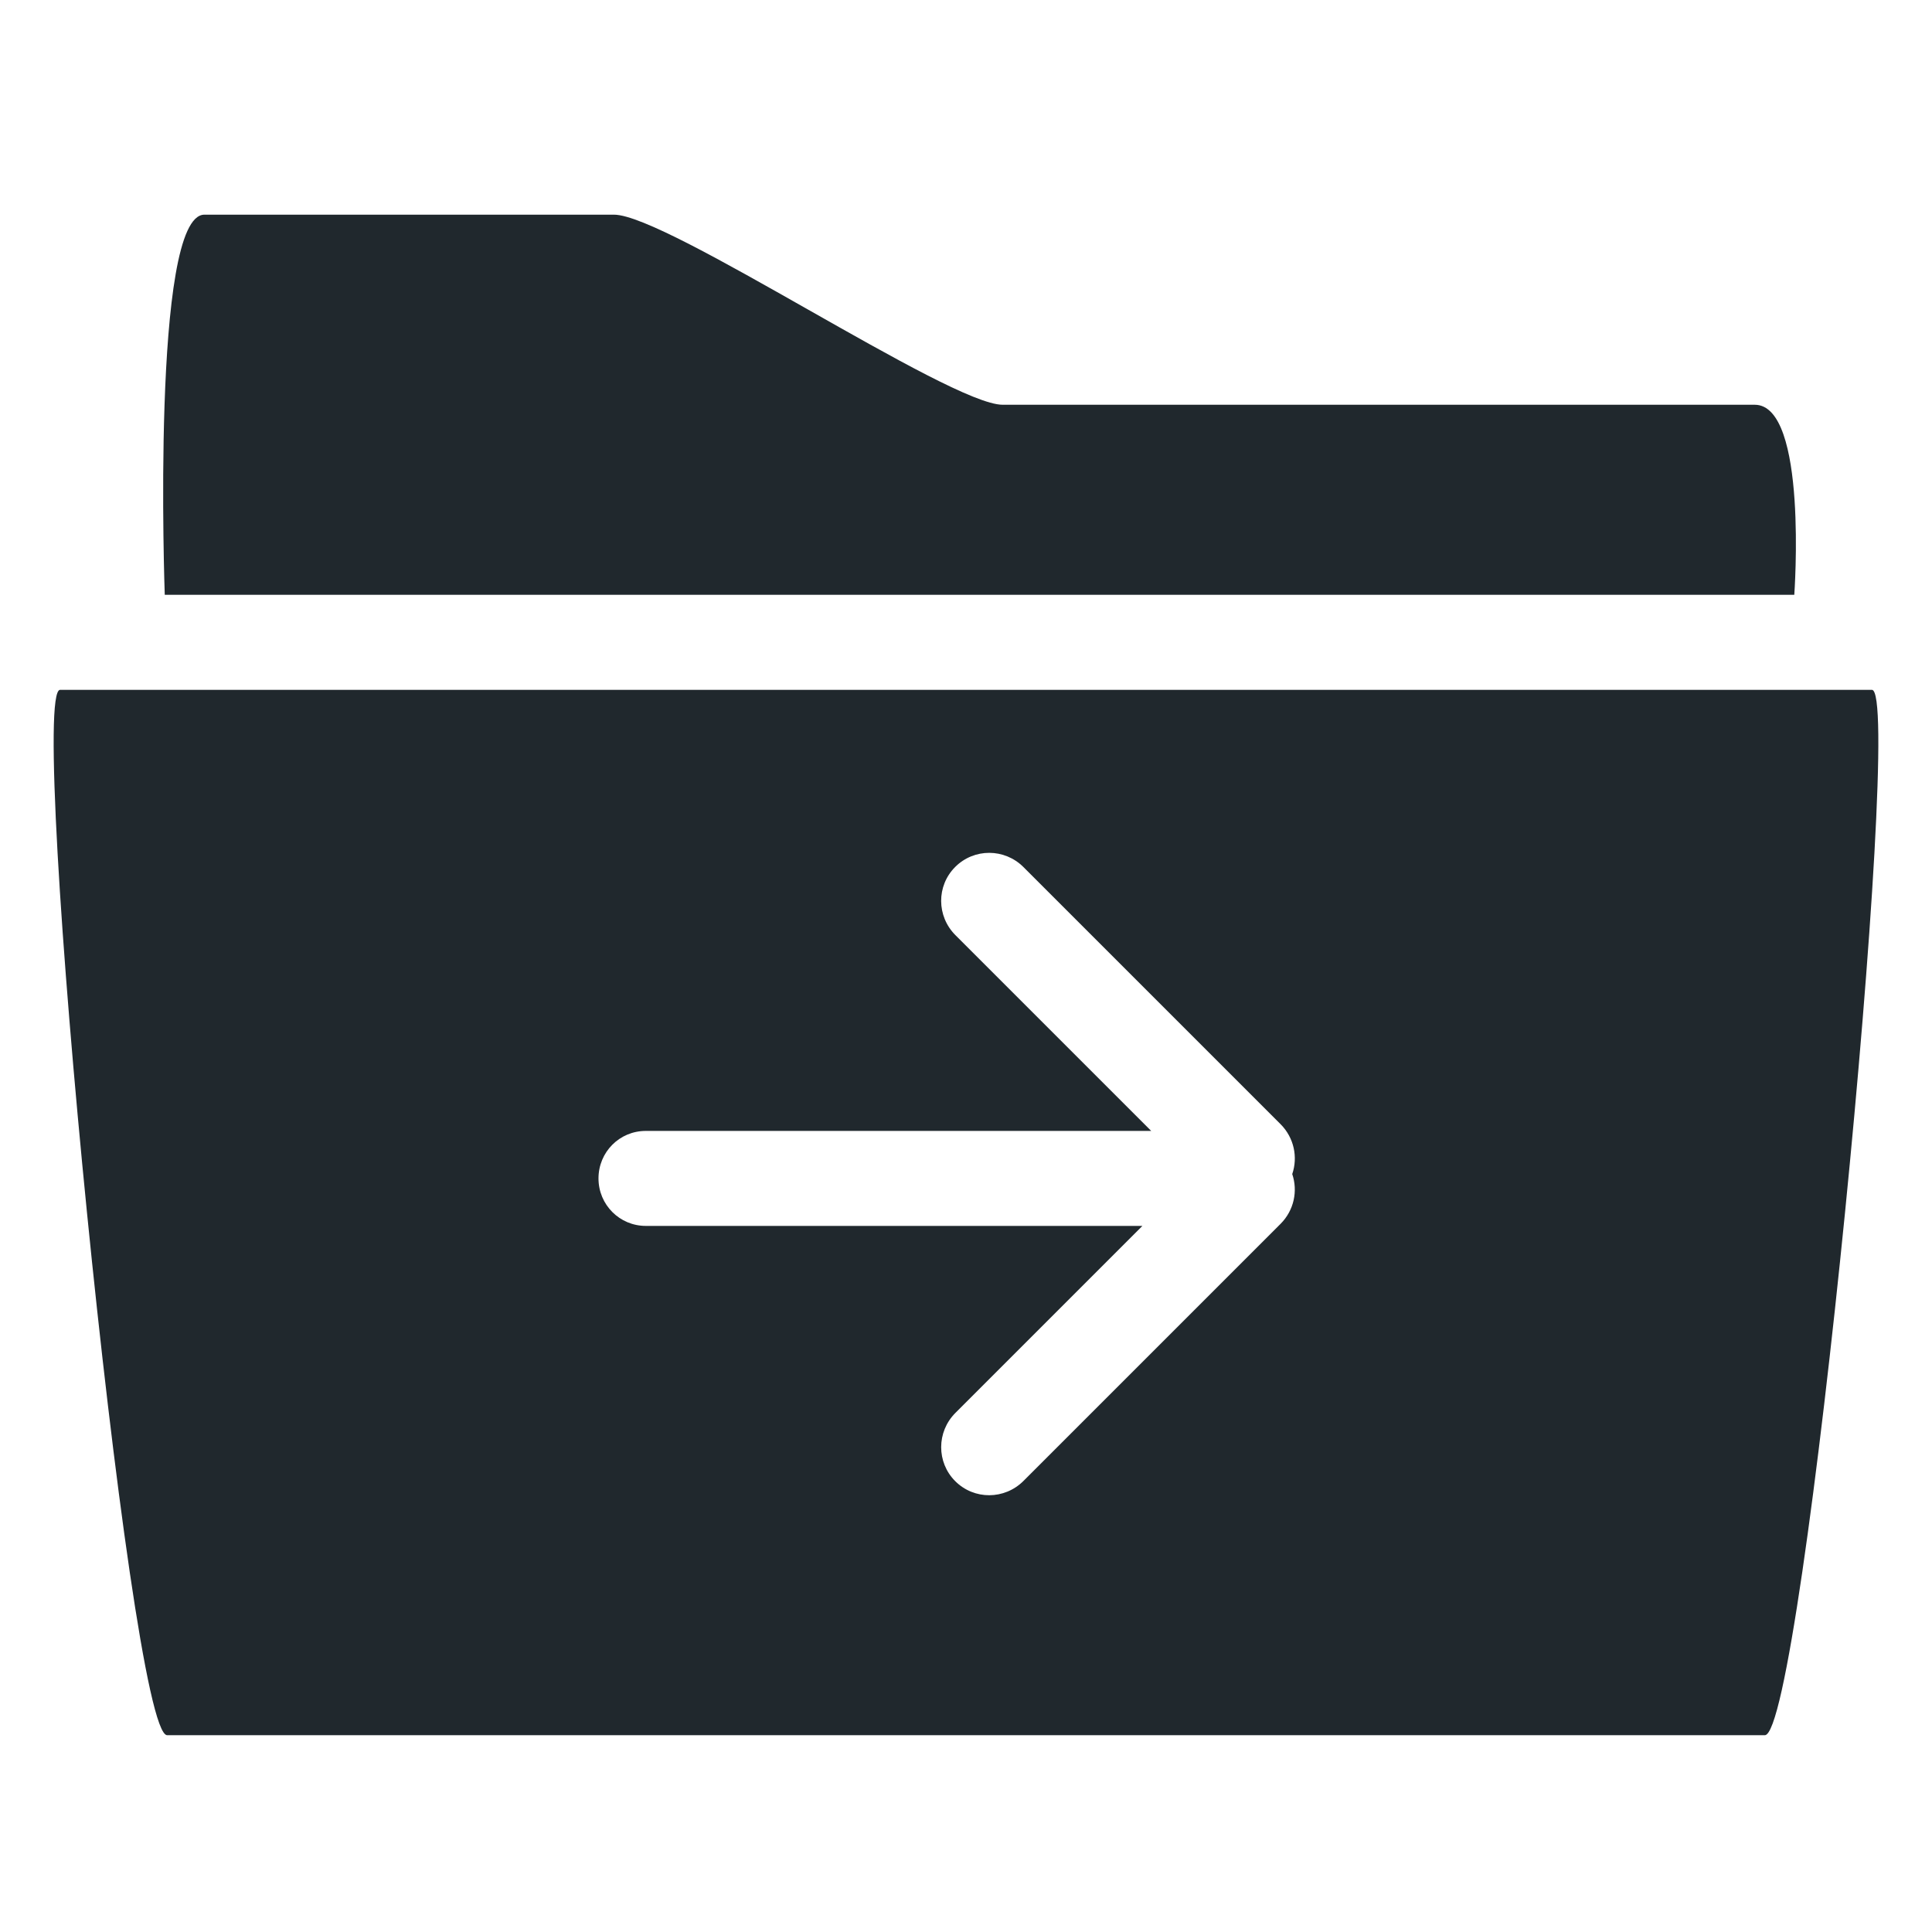 <svg xmlns="http://www.w3.org/2000/svg" width="36" height="36" viewBox="0 0 36 36">
  <path fill="#20282D" fill-rule="evenodd" d="M32.697,7.542 L18.683,7.542 C17.69,7.542 12.433,4 11.44,4 L3.809,4 C2.813,4 3.07,11.083 3.07,11.083 L33.434,11.083 C33.434,11.083 33.692,7.542 32.697,7.542 Z M21.287,22.843 L17.803,26.327 C17.45,26.68 17.449,27.249 17.799,27.599 C18.152,27.952 18.719,27.947 19.071,27.595 L23.861,22.805 C24.113,22.553 24.186,22.191 24.079,21.877 C24.187,21.562 24.113,21.199 23.861,20.947 L19.071,16.157 C18.718,15.804 18.15,15.803 17.799,16.154 C17.447,16.506 17.451,17.073 17.803,17.425 L21.451,21.073 L12.034,21.073 C11.541,21.073 11.152,21.469 11.152,21.958 C11.152,22.45 11.547,22.843 12.034,22.843 L21.287,22.843 Z M1.12,12.854 L34.88,12.854 C35.493,12.854 33.597,32.333 32.885,32.333 L3.115,32.333 C2.403,32.333 0.507,12.854 1.12,12.854 Z"/>
</svg>

